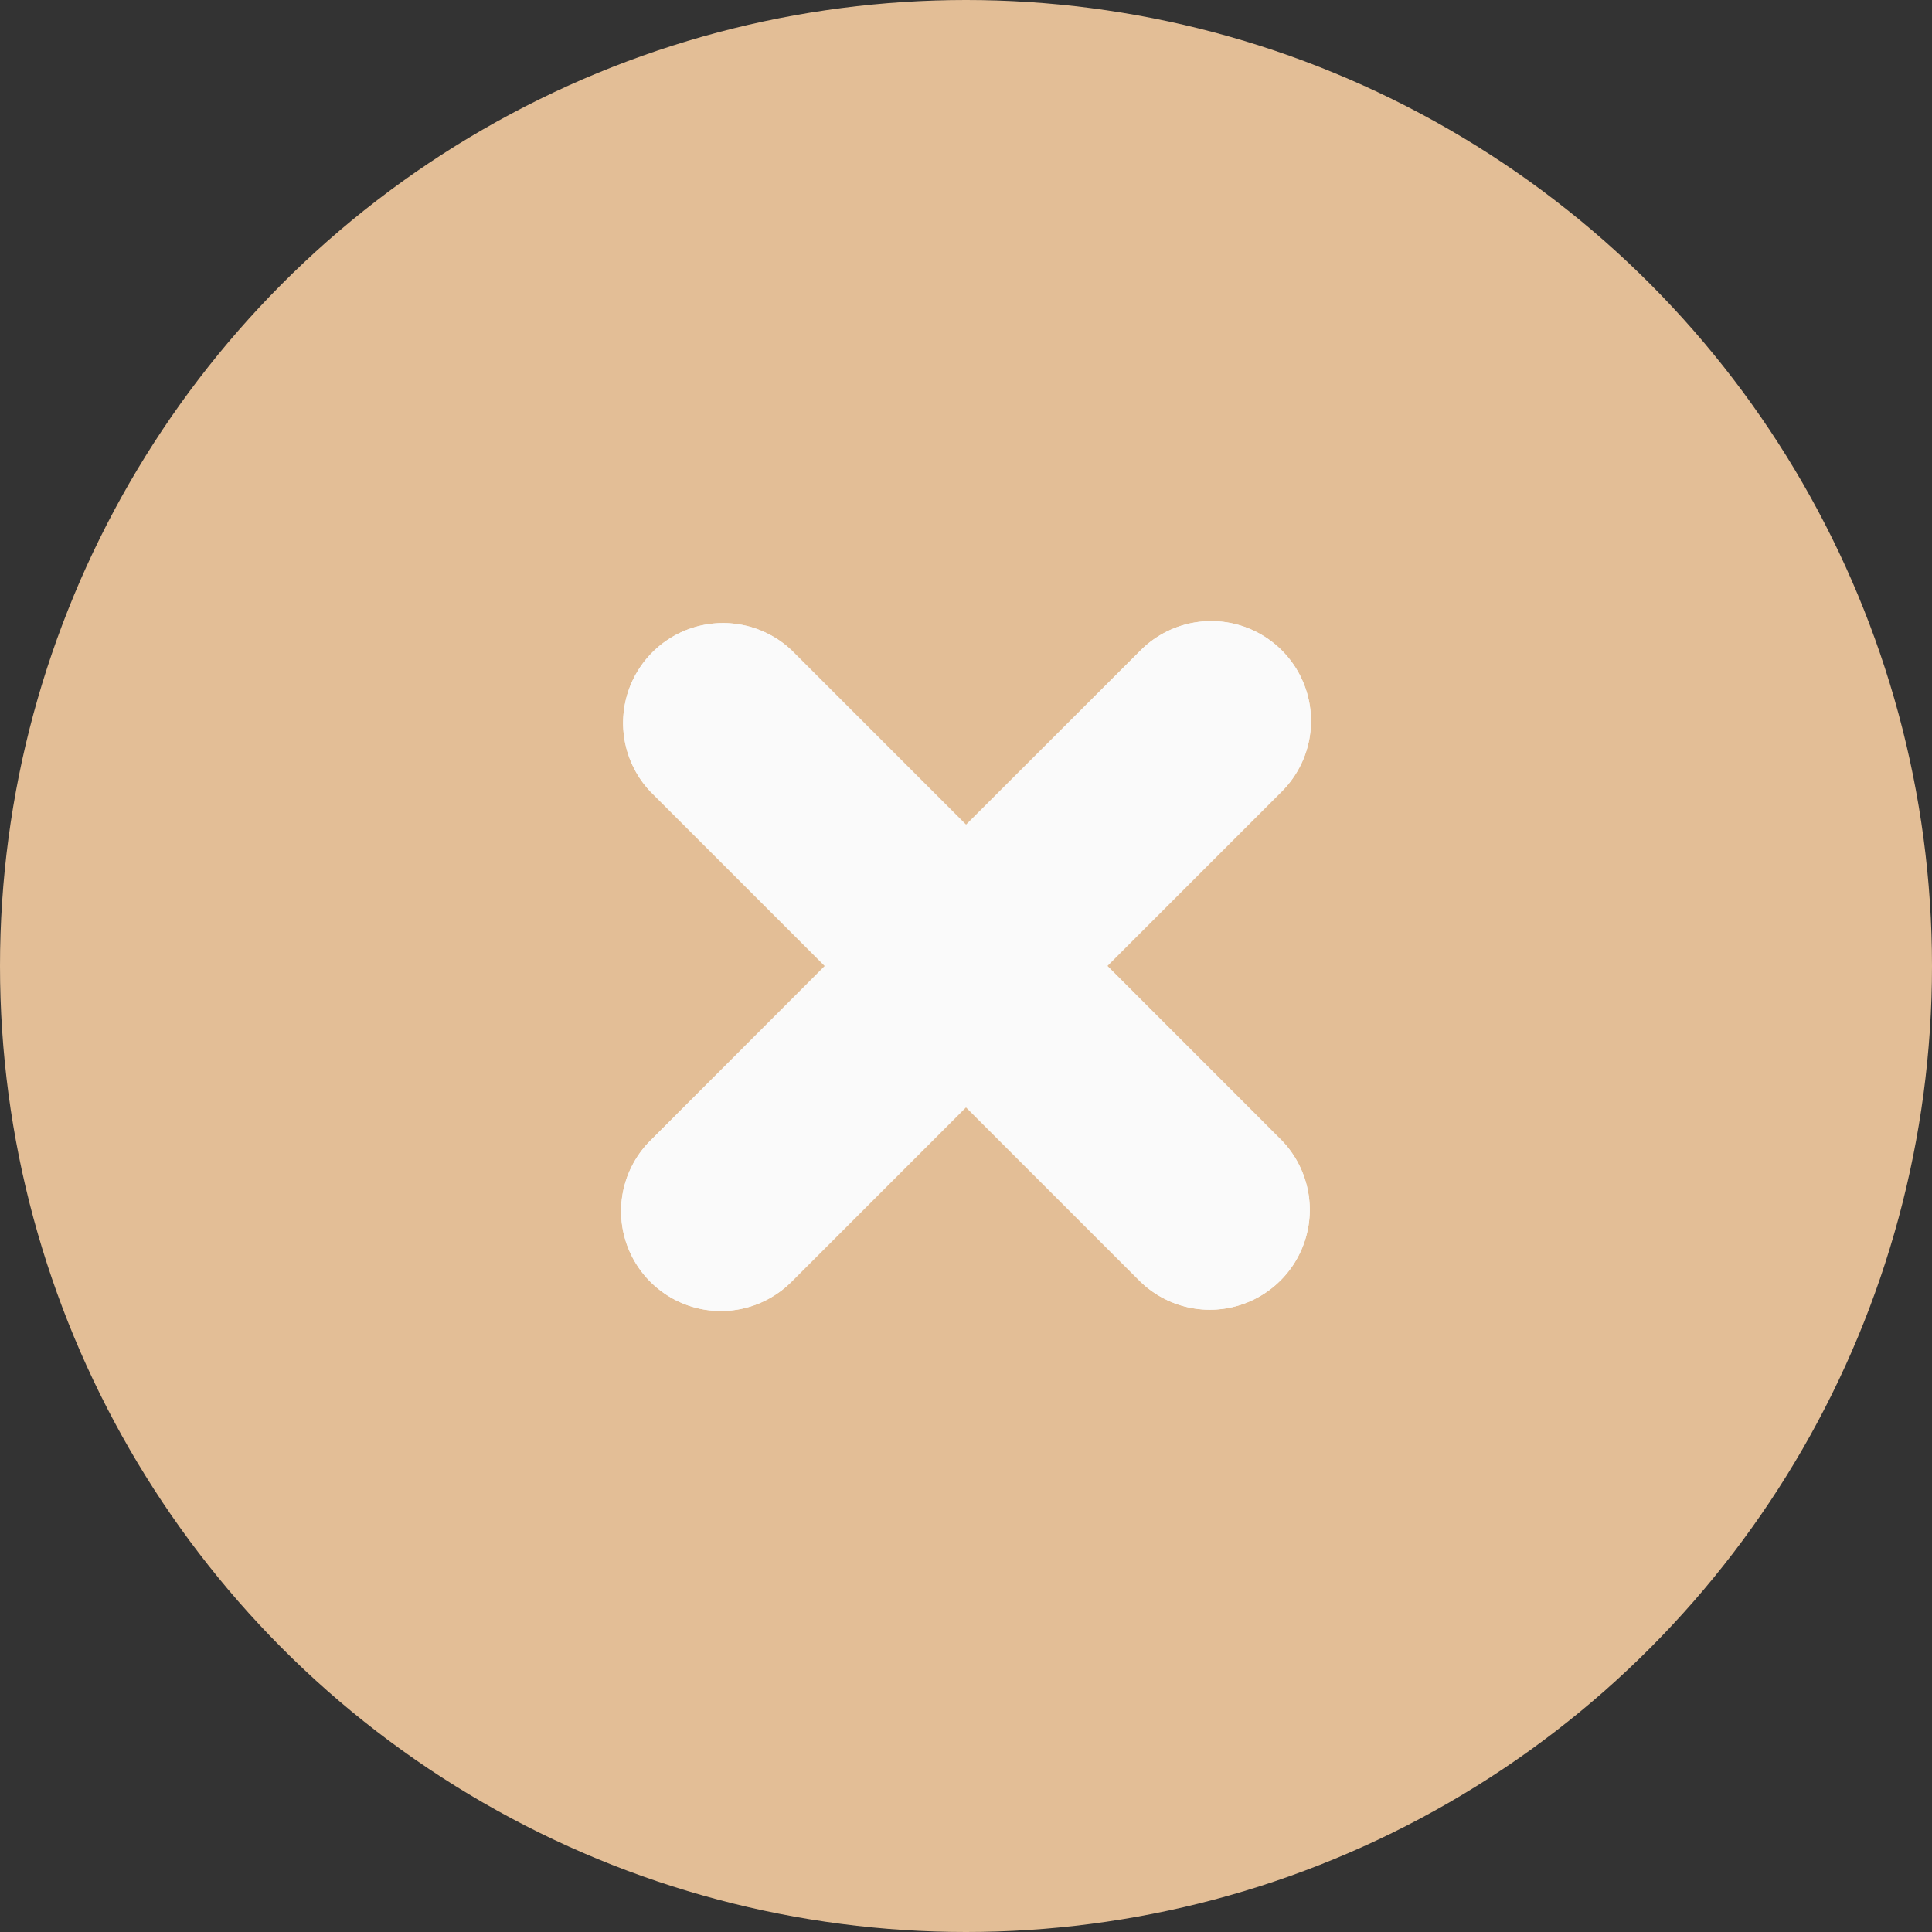 <svg xmlns="http://www.w3.org/2000/svg" width="28" height="28" viewBox="0 0 28 28">
  <rect x="0" y="0" width="28" height="28" fill="#333333" stroke="none"/>
  <g id="close" transform="translate(-251 -198)">
    <circle id="Ellipse_1236" data-name="Ellipse 1236" cx="14" cy="14" r="14" transform="translate(251 198)" fill="#e3be96"/>
    <g id="Group_12326" data-name="Group 12326" transform="translate(89.941 610.903) rotate(-90)">
      <path id="Close-2" data-name="Close" d="M401.43,170.486l-2.527,2.527-2.531-2.529a1.446,1.446,0,1,0-2.045,2.046l2.529,2.529-2.527,2.527a1.448,1.448,0,0,0,2.047,2.048l2.528-2.527,2.528,2.528a1.446,1.446,0,1,0,2.046-2.045l-2.528-2.53,2.527-2.527a1.448,1.448,0,0,0-2.047-2.047Z" transform="translate(0 0)" fill="#FAFAFA" fill-rule="evenodd"/>
      <path id="Close-3" data-name="Close" d="M401.43,170.486l-2.527,2.527-2.531-2.529a1.446,1.446,0,1,0-2.045,2.046l2.529,2.529-2.527,2.527a1.448,1.448,0,0,0,2.047,2.048l2.528-2.527,2.528,2.528a1.446,1.446,0,1,0,2.046-2.045l-2.528-2.53,2.527-2.527a1.448,1.448,0,0,0-2.047-2.047Z" transform="translate(0 0)" fill="#FAFAFA" fill-rule="evenodd"/>
    </g>
  </g>
</svg>
